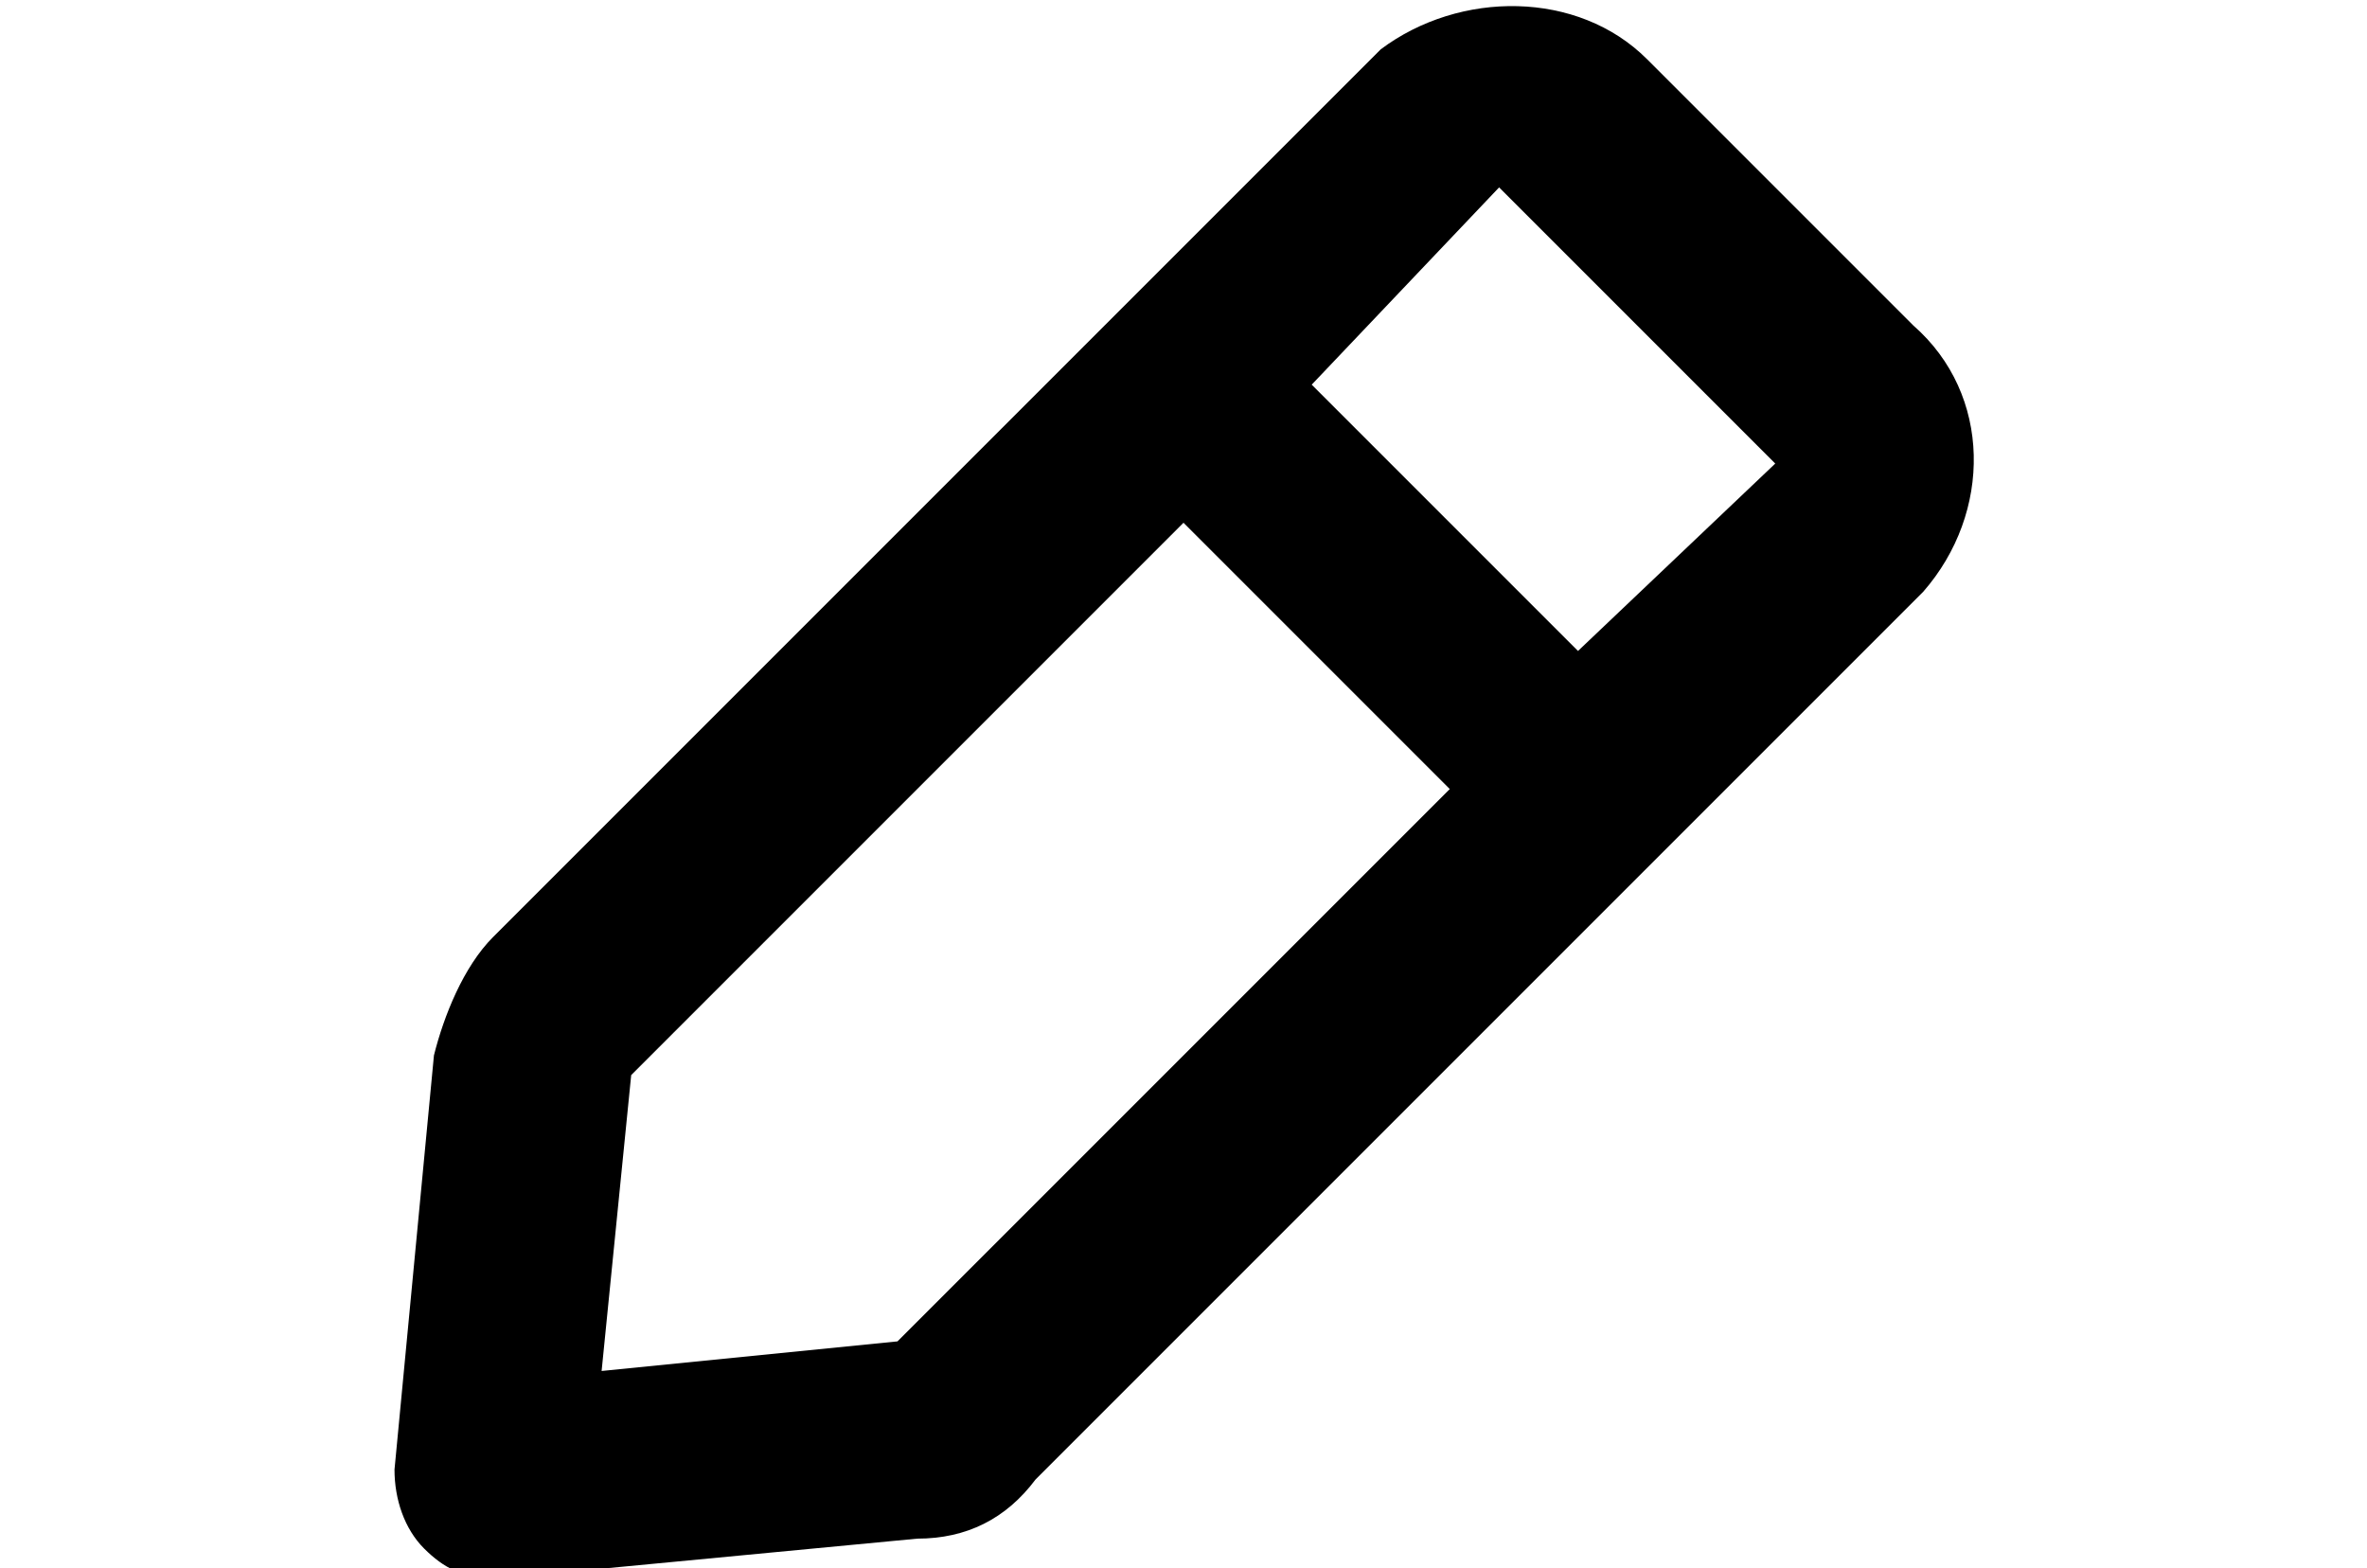 <svg xmlns="http://www.w3.org/2000/svg" viewBox="0 0 24 15.9"><path fill="none" d="M0-4.1h24v24H0z"/><path d="M19.4 3.3L16.7.6C16-.1 14.8-.1 14 .5l-9 9c-.3.3-.5.8-.6 1.2L4 14.9c0 .3.1.6.3.8.2.2.4.3.7.3h.1l4.2-.4c.5 0 .9-.2 1.2-.6l9-9c.7-.8.7-2-.1-2.7zM9.1 13.6l-3 .3.3-3L12 5.3 14.7 8l-5.6 5.6zm6.9-7l-2.7-2.7 1.9-2L18 4.7l-2 1.9z"/></svg>